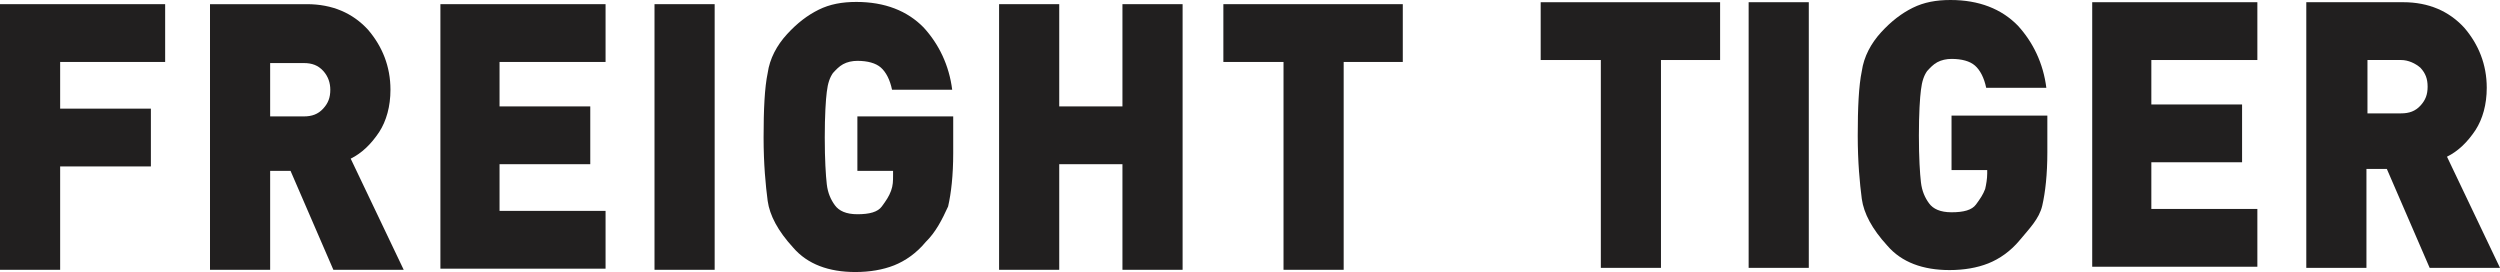 <svg width="147" height="16" viewBox="0 0 147 16" fill="none" xmlns="http://www.w3.org/2000/svg">
<path d="M3.537 3.643V6.388H8.872V9.786H3.537V15.864H0V0.245H9.711V3.643H3.537Z" fill="#211F1F"/>
<path d="M19.602 15.864L17.084 10.047H15.885V15.864H12.348V0.245H18.043C19.542 0.245 20.741 0.768 21.64 1.748C22.479 2.728 22.959 3.904 22.959 5.277C22.959 6.257 22.719 7.107 22.299 7.76C21.82 8.479 21.28 9.002 20.621 9.329L23.738 15.864H19.602ZM17.863 3.708H15.885V6.845H17.863C18.343 6.845 18.702 6.715 19.002 6.388C19.302 6.061 19.422 5.734 19.422 5.277C19.422 4.885 19.302 4.493 19.002 4.166C18.702 3.839 18.343 3.708 17.863 3.708Z" fill="#211F1F"/>
<path d="M25.896 15.864V0.245H35.607V3.643H29.373V6.257H34.708V9.655H29.373V12.4H35.607V15.798H25.896V15.864Z" fill="#211F1F"/>
<path d="M38.485 15.864V0.245H42.022V15.864H38.485Z" fill="#211F1F"/>
<path d="M54.43 14.23C53.891 14.884 53.231 15.341 52.572 15.603C51.912 15.864 51.133 15.995 50.294 15.995C48.735 15.995 47.477 15.537 46.637 14.557C45.738 13.577 45.258 12.662 45.139 11.812C45.019 10.897 44.899 9.656 44.899 8.087C44.899 6.453 44.959 5.146 45.139 4.297C45.258 3.447 45.678 2.663 46.278 2.01C46.877 1.356 47.477 0.899 48.136 0.572C48.795 0.245 49.515 0.114 50.354 0.114C52.032 0.114 53.351 0.637 54.31 1.617C55.209 2.598 55.809 3.839 55.989 5.277H52.452C52.332 4.689 52.092 4.231 51.792 3.97C51.493 3.709 51.013 3.578 50.414 3.578C50.114 3.578 49.814 3.643 49.575 3.774C49.335 3.905 49.155 4.101 48.975 4.297C48.795 4.558 48.675 4.885 48.615 5.408C48.556 5.865 48.496 6.78 48.496 8.087C48.496 9.394 48.556 10.309 48.615 10.832C48.675 11.355 48.855 11.747 49.095 12.074C49.335 12.4 49.754 12.597 50.414 12.597C51.133 12.597 51.613 12.466 51.852 12.139C52.092 11.812 52.272 11.551 52.392 11.224C52.512 10.897 52.512 10.636 52.512 10.309V10.048H50.414V6.846H56.049V9.002C56.049 10.309 55.929 11.355 55.749 12.139C55.389 12.923 55.03 13.642 54.43 14.23Z" fill="#211F1F"/>
<path d="M66 15.864V9.655H62.283V15.864H58.746V0.245H62.283V6.257H66V0.245H69.537V15.864H66Z" fill="#211F1F"/>
<path d="M79.008 3.643V15.864H75.471V3.643H71.934V0.245H82.484V3.643H79.008Z" fill="#211F1F"/>
<path d="M97.665 3.529V15.75H94.129V3.529H90.592V0.131H101.142V3.529H97.665Z" fill="#211F1F"/>
<path d="M102.82 15.75V0.13H106.357V15.75H102.82Z" fill="#211F1F"/>
<path d="M118.766 14.116C118.226 14.77 117.567 15.227 116.908 15.488C116.248 15.75 115.469 15.88 114.63 15.88C113.071 15.88 111.812 15.423 110.973 14.443C110.074 13.463 109.594 12.548 109.474 11.698C109.355 10.783 109.235 9.541 109.235 7.973C109.235 6.339 109.295 5.032 109.474 4.183C109.594 3.333 110.014 2.549 110.613 1.895C111.213 1.242 111.812 0.784 112.472 0.457C113.131 0.131 113.85 0 114.69 0C116.368 0 117.687 0.523 118.646 1.503C119.545 2.483 120.145 3.725 120.325 5.163H116.788C116.668 4.575 116.428 4.117 116.128 3.856C115.829 3.594 115.349 3.464 114.75 3.464C114.45 3.464 114.15 3.529 113.91 3.66C113.671 3.79 113.491 3.986 113.311 4.183C113.131 4.444 113.011 4.771 112.951 5.293C112.891 5.751 112.831 6.666 112.831 7.973C112.831 9.28 112.891 10.195 112.951 10.718C113.011 11.241 113.191 11.633 113.431 11.959C113.671 12.286 114.09 12.482 114.75 12.482C115.469 12.482 115.949 12.351 116.188 12.025C116.428 11.698 116.608 11.437 116.728 11.11C116.788 10.848 116.848 10.522 116.848 10.195V9.999H114.75V6.797H120.384V8.953C120.384 10.26 120.265 11.306 120.085 12.09C119.905 12.874 119.305 13.463 118.766 14.116Z" fill="#211F1F"/>
<path d="M123.022 15.75V0.13H132.733V3.529H126.499V6.143H131.834V9.541H126.499V12.286H132.733V15.684H123.022V15.75Z" fill="#211F1F"/>
<path d="M142.864 15.75L140.346 9.933H139.147V15.75H135.61V0.13H141.305C142.804 0.13 144.003 0.653 144.902 1.634C145.741 2.614 146.221 3.79 146.221 5.163C146.221 6.143 145.981 6.992 145.561 7.646C145.082 8.365 144.542 8.888 143.883 9.214L147 15.75H142.864ZM141.185 3.529H139.207V6.666H141.185C141.665 6.666 142.025 6.535 142.324 6.208C142.624 5.881 142.744 5.555 142.744 5.097C142.744 4.64 142.624 4.313 142.324 3.986C142.025 3.725 141.605 3.529 141.185 3.529Z" fill="#211F1F"/>
</svg>
